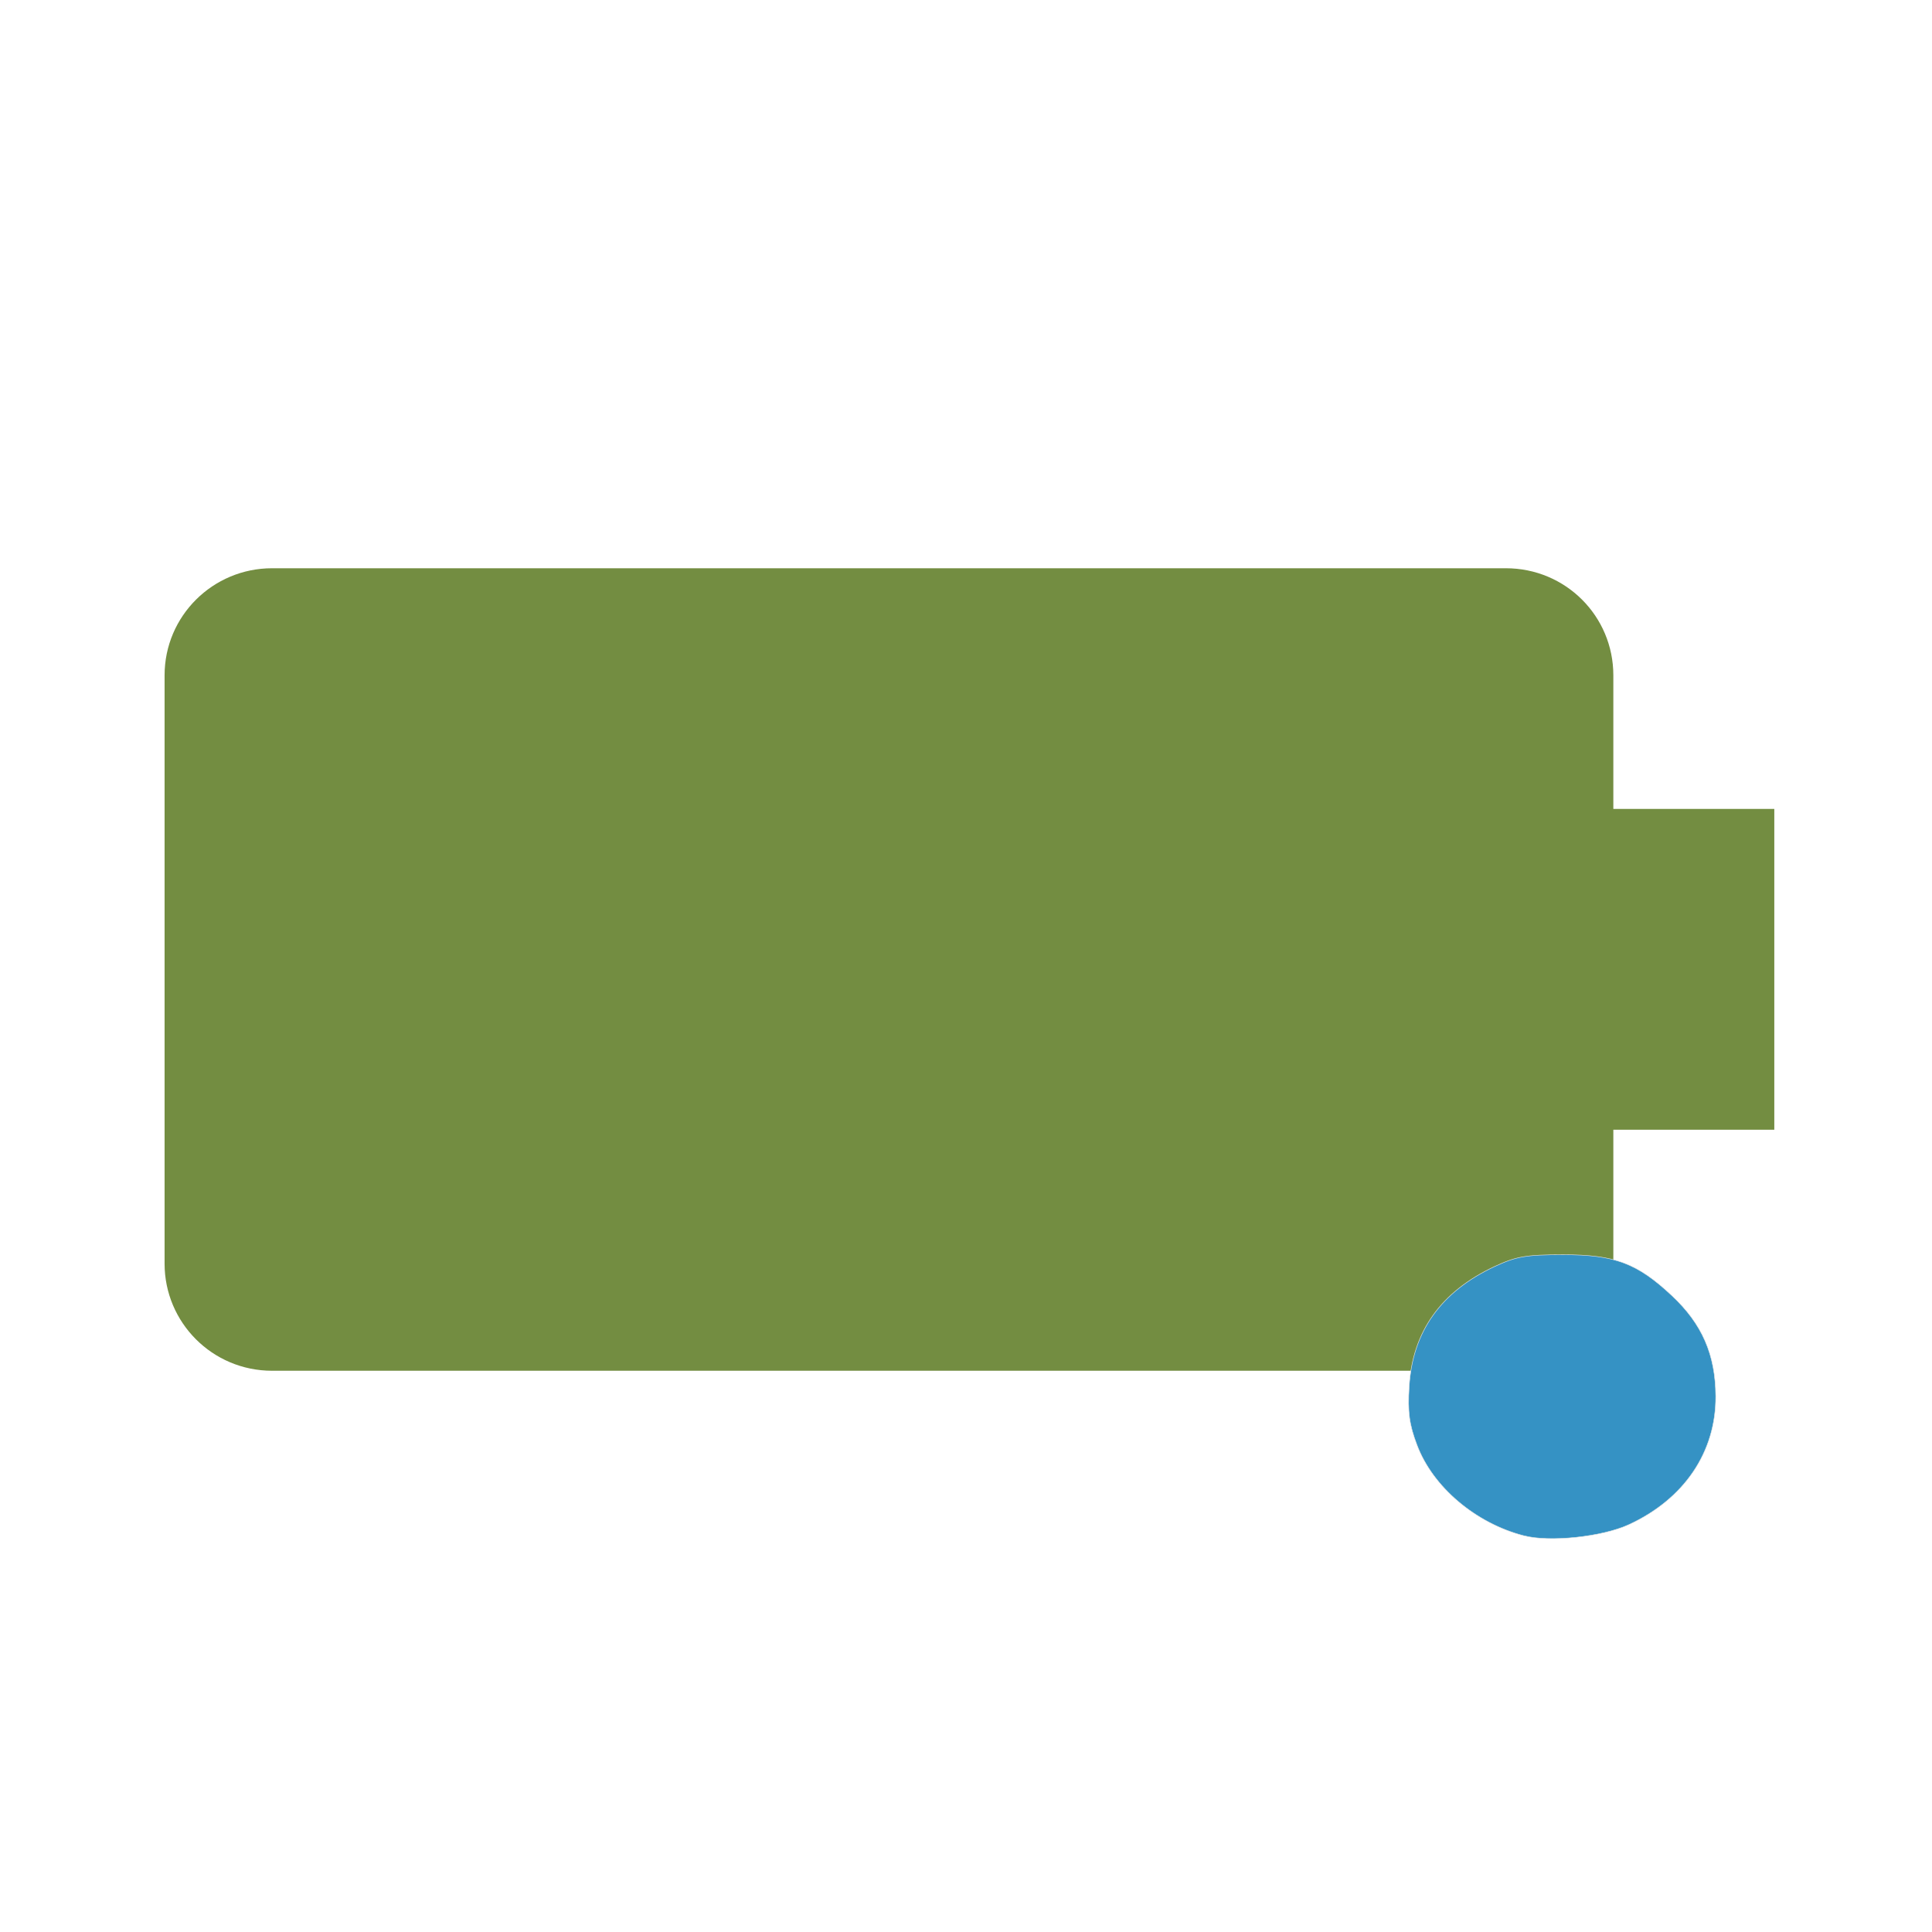 <?xml version="1.0" encoding="UTF-8" standalone="no"?>
<svg
        xmlns:dc="http://purl.org/dc/elements/1.1/"
        xmlns:cc="http://creativecommons.org/ns#"
        xmlns:rdf="http://www.w3.org/1999/02/22-rdf-syntax-ns#"
        xmlns:svg="http://www.w3.org/2000/svg"
        xmlns="http://www.w3.org/2000/svg"
        xmlns:sodipodi="http://sodipodi.sourceforge.net/DTD/sodipodi-0.dtd"
        xmlns:inkscape="http://www.inkscape.org/namespaces/inkscape"
        style="enable-background:new 0 0 512 512;"
        version="1.1"
        width="16"
        height="16"
        viewBox="0 0 16 16"
        xml:space="preserve"
        id="svg14"
        sodipodi:docname="battery100.svg"
        inkscape:version="1.0 (4035a4fb49, 2020-05-01)"><defs
        id="defs18" /><sodipodi:namedview
        inkscape:document-rotation="0"
        pagecolor="#ffffff"
        bordercolor="#666666"
        borderopacity="1"
        objecttolerance="10"
        gridtolerance="10"
        guidetolerance="10"
        inkscape:pageopacity="0"
        inkscape:pageshadow="2"
        inkscape:window-width="640"
        inkscape:window-height="480"
        id="namedview16"
        showgrid="false"
        inkscape:zoom="38.634131"
        inkscape:cx="16.747635"
        inkscape:cy="7.6772523"
        inkscape:current-layer="svg14" /><path
        id="path2"
        fill="none"
        d="M 16.023,0.058 V 15.998 H 0.031 V 0.058 Z"
        style="stroke-width:0.333" /><path
        id="path4"
        d="M 13.361,10.462 V 9.356 h 1.333 V 6.699 h -1.333 V 5.593 c 0,-0.491 -0.396,-0.887 -0.89,-0.887 H 2.253 c -0.49,0 -0.89,0.395 -0.89,0.887 v 4.872 c 0,0.488 0.396,0.887 0.89,0.887 H 12.472 c 0.493,-0.003 0.89,-0.399 0.89,-0.89 z"
        style="stroke-width:0.333"
        fill="#738D41" /><path
        id="path28"
        d="m 12.619,12.718 c -0.399,-0.103 -0.754,-0.404 -0.884,-0.751 -0.065,-0.171 -0.078,-0.273 -0.065,-0.484 0.028,-0.456 0.263,-0.786 0.707,-0.994 0.18,-0.084 0.261,-0.098 0.568,-0.098 0.428,3.3e-5 0.614,0.07 0.901,0.339 0.25,0.234 0.361,0.488 0.363,0.832 0.003,0.464 -0.262,0.854 -0.721,1.065 -0.22,0.101 -0.655,0.147 -0.868,0.091 z"
        style="fill:#3592c4;stroke:#e6e6e6;stroke-width:0.004" /></svg>
